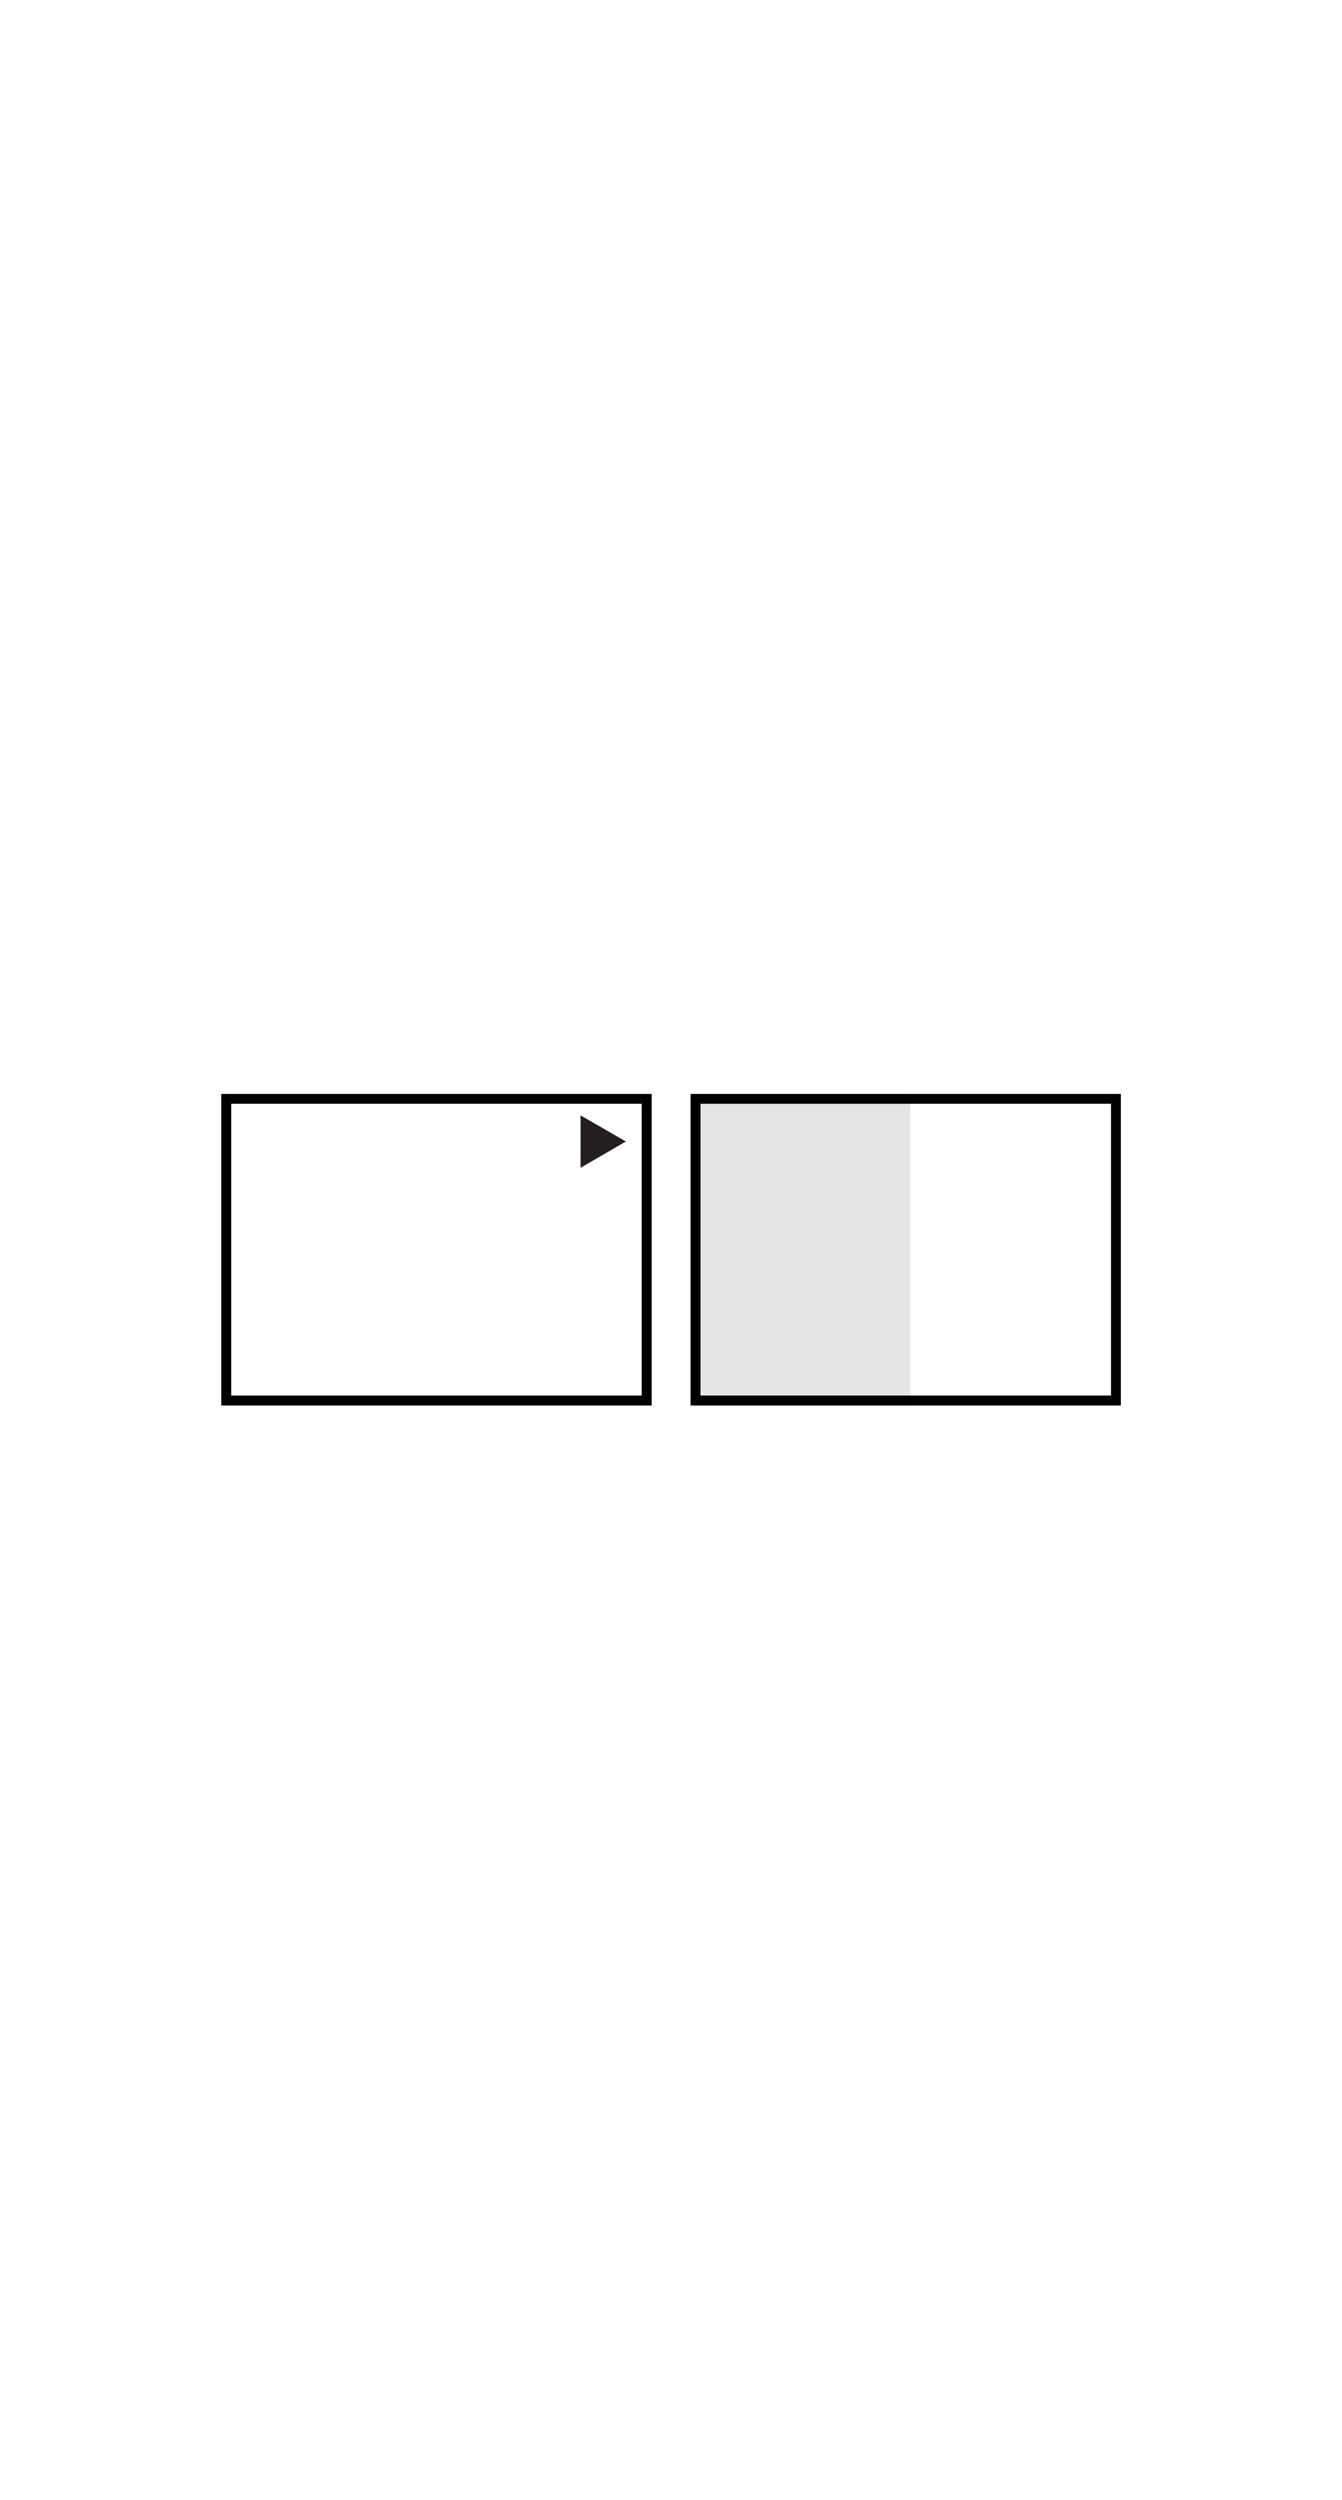 <svg viewBox="0 0 60.68 113" xmlns="http://www.w3.org/2000/svg" xmlns:xlink="http://www.w3.org/1999/xlink"><clipPath id="a"><path d="m10 49.45h40.68v14.1h-40.68z"/></clipPath><path d="m31.36 49.46h9.8v14.09h-9.8z" fill="#e6e6e6"/><g clip-path="url(#a)" fill="none" stroke="#000" stroke-width=".45"><path d="m10.23 49.67h19.01v13.64h-19.01z"/><path d="m31.45 49.67h19.01v13.64h-19.01z"/></g><path d="m26.25 52.79 2.05-1.19-2.05-1.18z" fill="#231f20"/></svg>